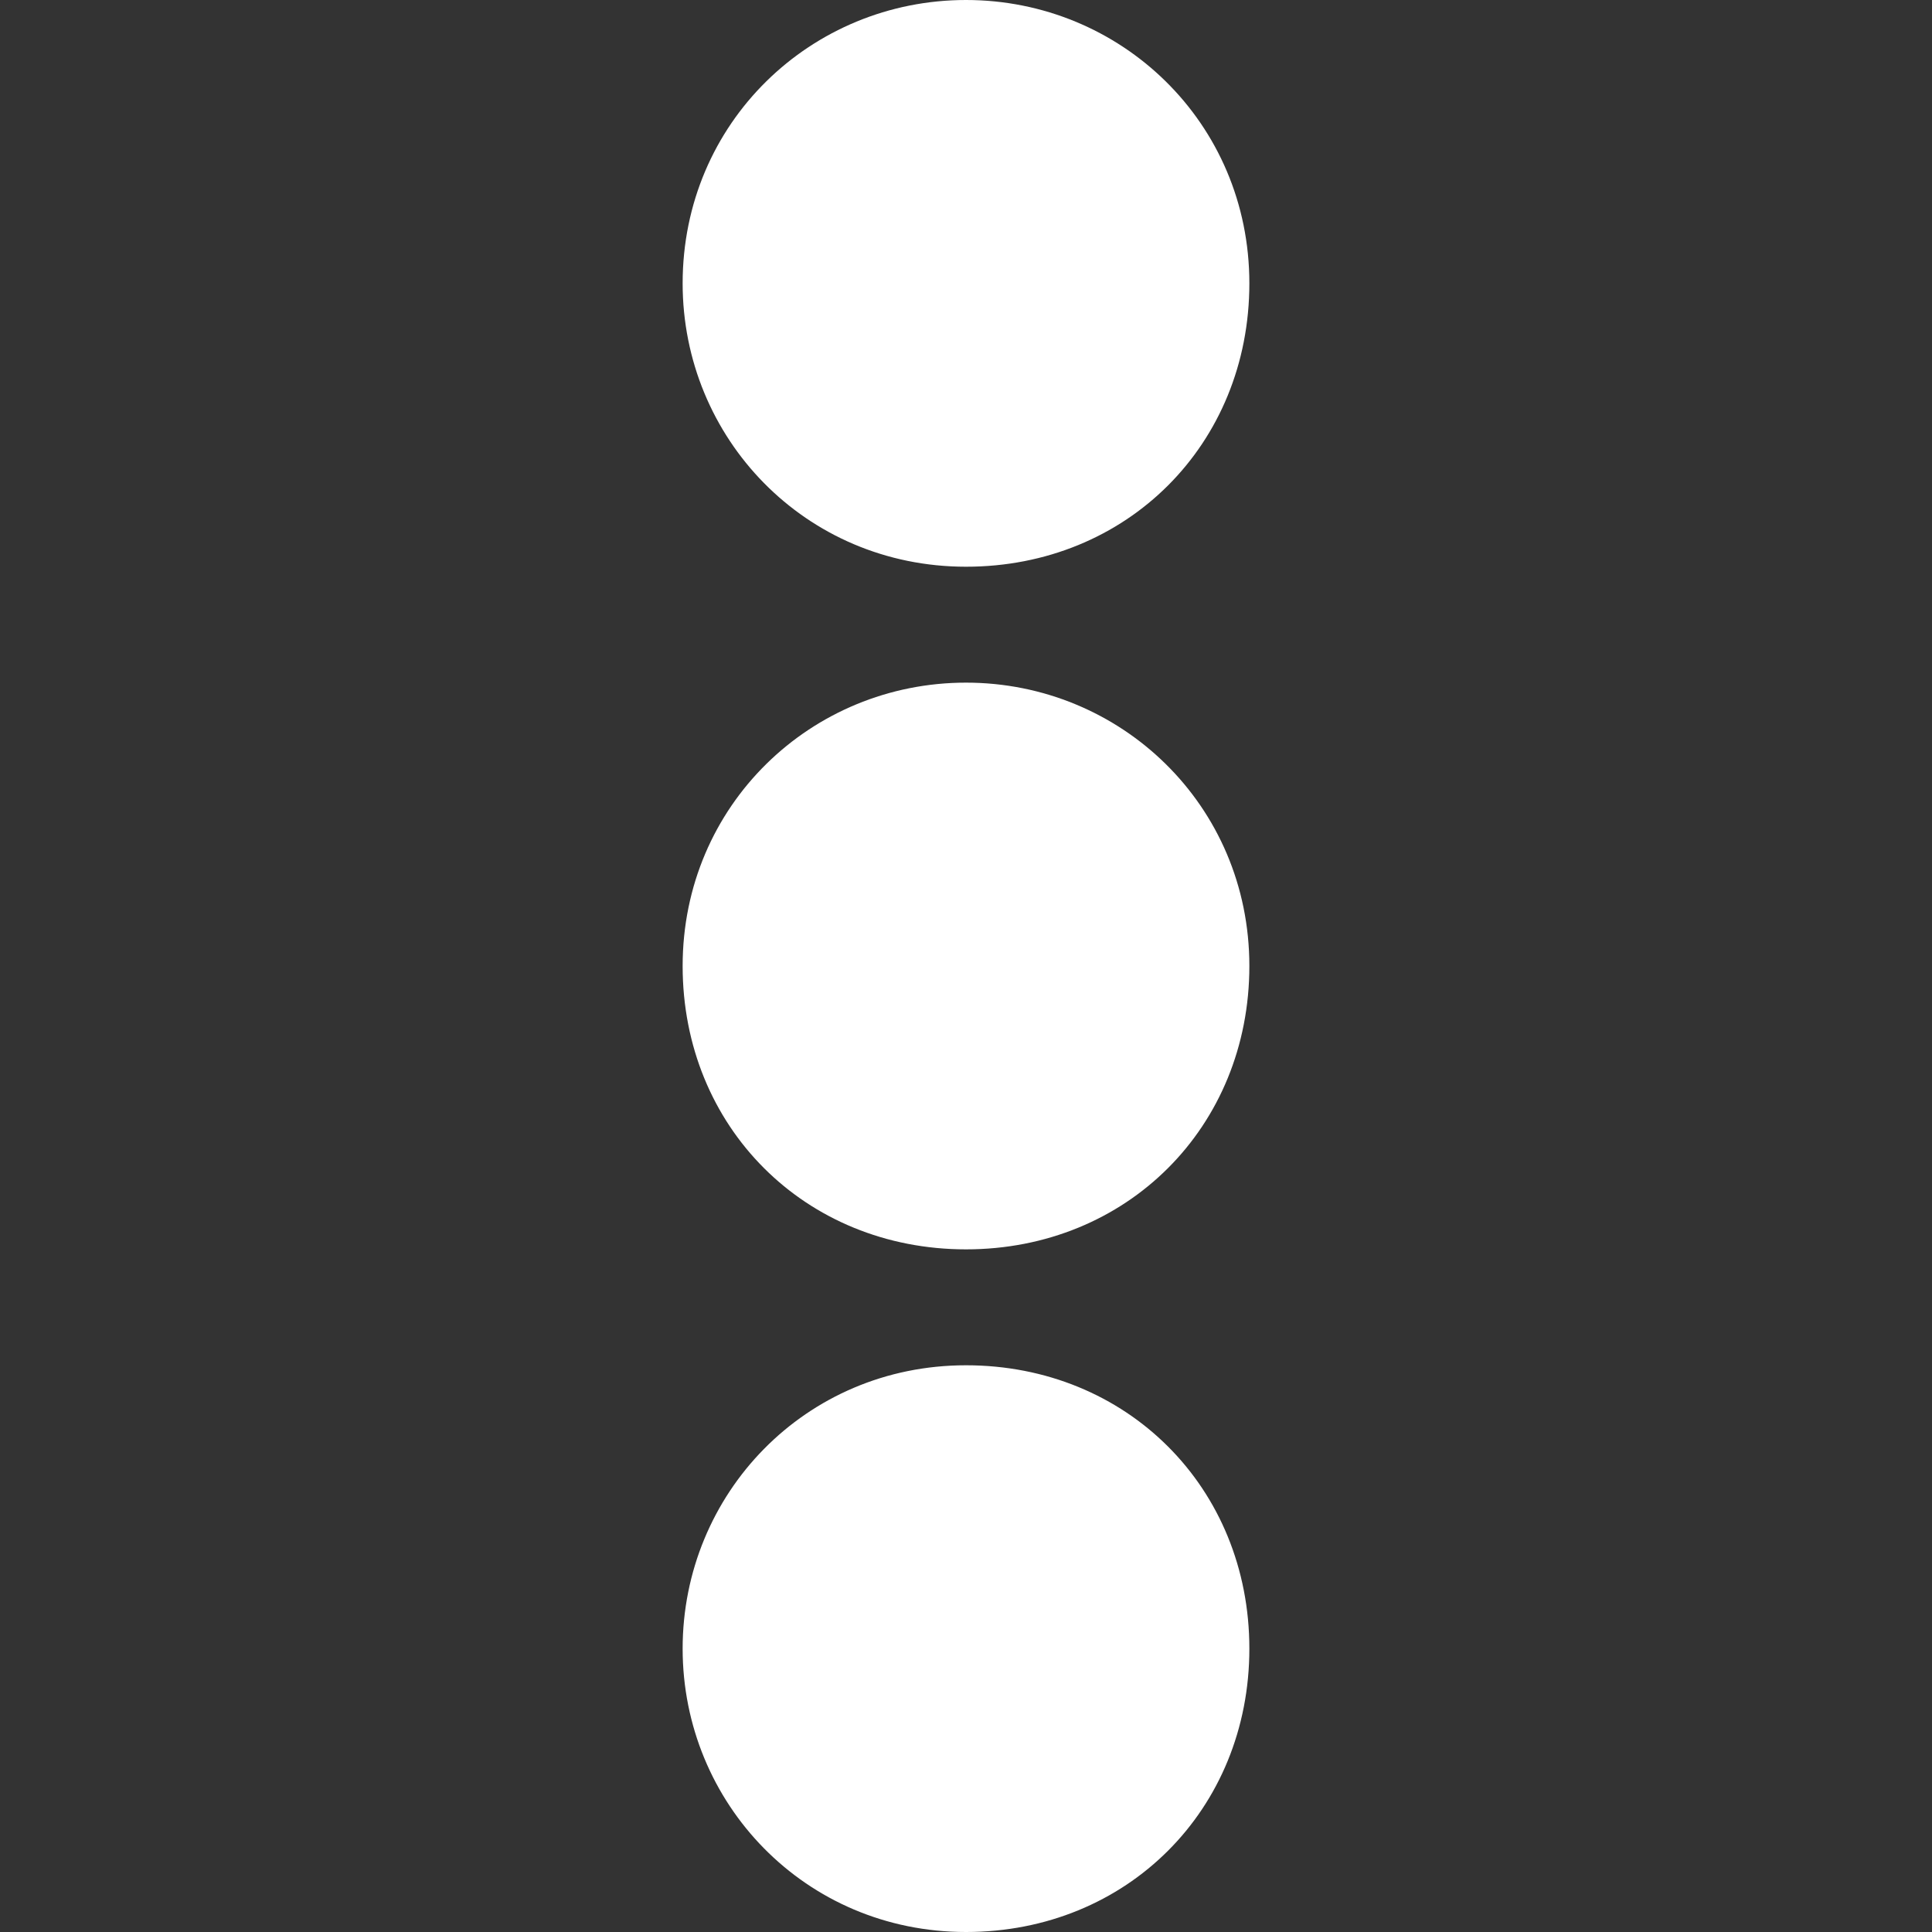 <?xml version="1.0" encoding="utf-8"?>
<!-- Generator: Adobe Illustrator 23.0.1, SVG Export Plug-In . SVG Version: 6.00 Build 0)  -->
<svg version="1.1" id="Layer_1" focusable="false" xmlns="http://www.w3.org/2000/svg" xmlns:xlink="http://www.w3.org/1999/xlink"
	 x="0px" y="0px" viewBox="0 0 30 30" style="enable-background:new 0 0 30 30;" xml:space="preserve">
<rect x="0" y="0" width="30" height="30" fill="#333333" stroke="none"/>
<style type="text/css">
	.st0{fill:#fff;}
</style>
<path class="st0" d="M15,10.6c2.4,0,4.4,1.9,4.4,4.4s-1.9,4.4-4.4,4.4s-4.4-1.9-4.4-4.4S12.6,10.6,15,10.6z M10.6,4.4
	c0,2.4,1.9,4.4,4.4,4.4s4.4-1.9,4.4-4.4S17.4,0,15,0C12.6,0,10.6,1.9,10.6,4.4z M10.6,25.6c0,2.4,1.9,4.4,4.4,4.4s4.4-1.9,4.4-4.4
	s-1.9-4.4-4.4-4.4S10.6,23.2,10.6,25.6z"/>
</svg>
